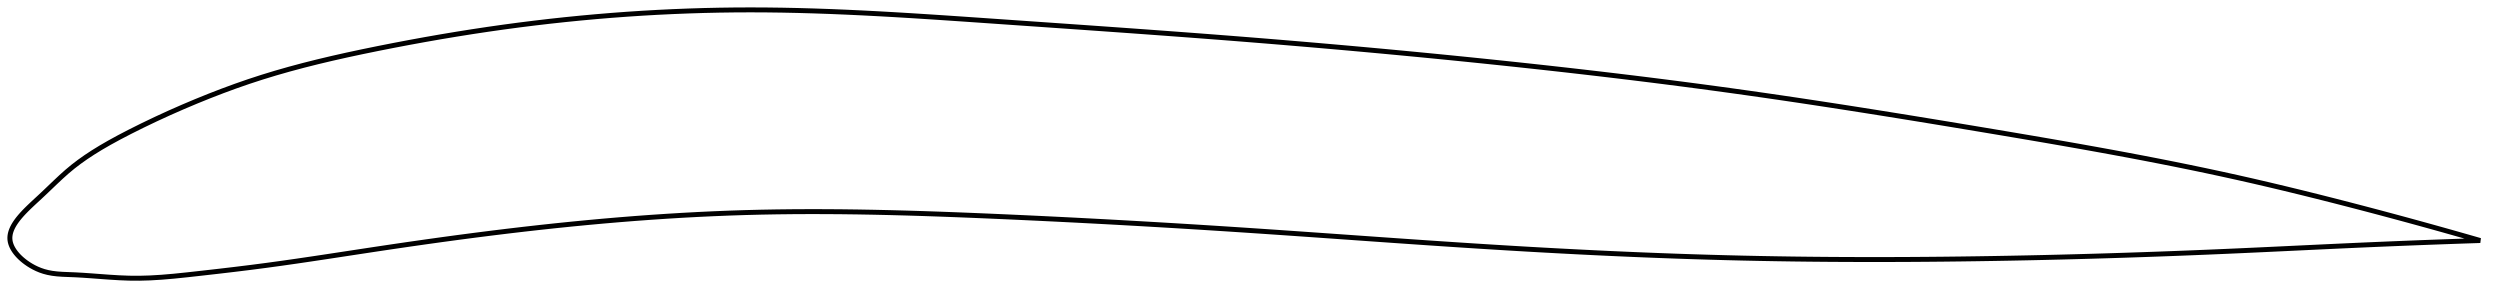 <?xml version="1.0" encoding="utf-8" ?>
<svg baseProfile="full" height="120.637" version="1.1" width="1012.065" xmlns="http://www.w3.org/2000/svg" xmlns:ev="http://www.w3.org/2001/xml-events" xmlns:xlink="http://www.w3.org/1999/xlink"><defs /><polygon fill="none" points="1004.065,97.37 1000.908,96.462 997.088,95.37 993.058,94.226 988.796,93.028 984.283,91.769 979.498,90.448 974.423,89.06 969.044,87.606 963.362,86.086 957.389,84.509 951.163,82.886 944.744,81.236 938.202,79.582 931.608,77.945 925.019,76.341 918.474,74.784 911.995,73.279 905.584,71.828 899.232,70.43 892.919,69.078 886.628,67.767 880.344,66.49 874.054,65.242 867.747,64.02 861.413,62.818 855.044,61.635 848.634,60.467 842.175,59.31 835.666,58.163 829.103,57.022 822.486,55.886 815.817,54.754 809.101,53.622 802.344,52.491 795.557,51.361 788.749,50.232 781.929,49.11 775.109,47.995 768.287,46.89 761.473,45.797 754.672,44.717 747.888,43.652 741.123,42.604 734.378,41.574 727.654,40.562 720.949,39.57 714.262,38.597 707.591,37.645 700.931,36.714 694.279,35.803 687.631,34.912 680.983,34.039 674.333,33.183 667.678,32.344 661.015,31.521 654.343,30.714 647.661,29.921 640.967,29.142 634.262,28.376 627.544,27.624 620.815,26.884 614.076,26.157 607.326,25.442 600.569,24.738 593.806,24.046 587.039,23.365 580.269,22.696 573.498,22.039 566.727,21.394 559.957,20.76 553.186,20.137 546.417,19.526 539.648,18.926 532.879,18.337 526.108,17.758 519.334,17.19 512.557,16.633 505.773,16.085 498.981,15.547 492.179,15.018 485.363,14.497 478.534,13.984 471.689,13.477 464.83,12.975 457.957,12.479 451.07,11.987 444.179,11.499 437.295,11.016 430.415,10.535 423.535,10.056 416.65,9.579 409.757,9.101 402.871,8.623 396.005,8.146 389.167,7.675 382.361,7.214 375.59,6.769 368.859,6.343 362.168,5.941 355.521,5.567 348.916,5.225 342.354,4.919 335.835,4.65 329.355,4.424 322.915,4.243 316.511,4.11 310.14,4.028 303.799,4.0 297.485,4.028 291.194,4.113 284.924,4.253 278.67,4.448 272.43,4.696 266.202,4.999 259.981,5.355 253.766,5.764 247.553,6.226 241.339,6.741 235.121,7.309 228.897,7.93 222.661,8.606 216.412,9.336 210.146,10.121 203.858,10.963 197.546,11.861 191.206,12.817 184.839,13.83 178.45,14.897 172.05,16.018 165.654,17.187 159.281,18.399 152.955,19.649 146.702,20.93 140.548,22.247 134.507,23.606 128.587,25.012 122.788,26.473 117.106,27.996 111.531,29.589 106.051,31.262 100.652,33.024 95.316,34.879 90.02,36.826 84.735,38.87 79.424,41.02 74.039,43.293 68.549,45.709 63.025,48.248 57.656,50.821 52.672,53.308 48.221,55.622 44.3,57.765 40.815,59.782 37.668,61.719 34.782,63.619 32.096,65.52 29.558,67.461 27.119,69.49 24.714,71.643 22.333,73.877 20.054,76.056 17.971,78.043 16.115,79.782 14.48,81.291 13.055,82.615 11.811,83.797 10.716,84.873 9.748,85.865 8.889,86.79 8.124,87.662 7.442,88.49 6.835,89.282 6.298,90.043 5.823,90.777 5.409,91.49 5.051,92.184 4.747,92.862 4.495,93.527 4.295,94.181 4.146,94.826 4.048,95.464 4.0,96.096 4.004,96.725 4.062,97.352 4.175,97.979 4.342,98.606 4.561,99.235 4.832,99.865 5.155,100.498 5.53,101.134 5.957,101.772 6.439,102.414 6.976,103.058 7.572,103.706 8.228,104.356 8.949,105.008 9.739,105.661 10.603,106.313 11.548,106.962 12.582,107.603 13.712,108.23 14.948,108.832 16.3,109.395 17.773,109.894 19.384,110.314 21.156,110.647 23.117,110.888 25.299,111.045 27.733,111.146 30.452,111.255 33.481,111.424 36.819,111.654 40.43,111.924 44.246,112.203 48.195,112.446 52.235,112.607 56.377,112.637 60.7,112.513 65.309,112.238 70.322,111.812 75.859,111.241 81.956,110.562 88.435,109.825 95.009,109.052 101.48,108.255 107.808,107.431 114.049,106.575 120.263,105.686 126.499,104.767 132.791,103.82 139.165,102.85 145.634,101.862 152.199,100.866 158.842,99.873 165.535,98.894 172.248,97.934 178.958,96.999 185.645,96.093 192.297,95.219 198.908,94.38 205.478,93.575 212.009,92.806 218.508,92.074 224.978,91.377 231.424,90.717 237.849,90.094 244.257,89.508 250.653,88.961 257.039,88.452 263.419,87.983 269.796,87.554 276.173,87.166 282.553,86.821 288.939,86.52 295.335,86.263 301.742,86.052 308.165,85.888 314.605,85.771 321.066,85.698 327.549,85.667 334.057,85.677 340.592,85.724 347.154,85.807 353.745,85.924 360.365,86.073 367.014,86.25 373.692,86.454 380.397,86.683 387.129,86.933 393.885,87.202 400.663,87.487 407.459,87.785 414.269,88.095 421.092,88.417 427.923,88.75 434.759,89.094 441.598,89.45 448.439,89.815 455.278,90.192 462.114,90.578 468.947,90.975 475.775,91.382 482.597,91.798 489.414,92.224 496.225,92.66 503.031,93.105 509.832,93.559 516.63,94.021 523.425,94.489 530.218,94.963 537.009,95.44 543.799,95.919 550.588,96.398 557.376,96.876 564.163,97.352 570.948,97.823 577.732,98.288 584.514,98.745 591.293,99.193 598.068,99.631 604.839,100.056 611.605,100.468 618.365,100.866 625.118,101.248 631.862,101.615 638.6,101.966 645.329,102.301 652.051,102.618 658.766,102.918 665.474,103.2 672.178,103.463 678.877,103.708 685.573,103.933 692.269,104.137 698.965,104.322 705.664,104.486 712.369,104.628 719.081,104.749 725.803,104.851 732.534,104.932 739.277,104.994 746.03,105.037 752.795,105.061 759.569,105.067 766.351,105.056 773.14,105.027 779.933,104.981 786.726,104.919 793.517,104.842 800.301,104.749 807.074,104.642 813.831,104.521 820.568,104.387 827.283,104.239 833.976,104.078 840.647,103.905 847.299,103.719 853.935,103.522 860.559,103.311 867.177,103.089 873.795,102.855 880.423,102.608 887.07,102.349 893.747,102.076 900.467,101.79 907.246,101.49 914.098,101.176 920.977,100.854 927.805,100.529 934.618,100.205 941.474,99.88 948.303,99.563 954.929,99.263 961.281,98.985 967.312,98.73 973.004,98.498 978.359,98.287 983.393,98.095 988.128,97.92 992.588,97.76 996.797,97.613 1000.779,97.479 1004.065,97.37" stroke="black" stroke-width="2.0" /></svg>